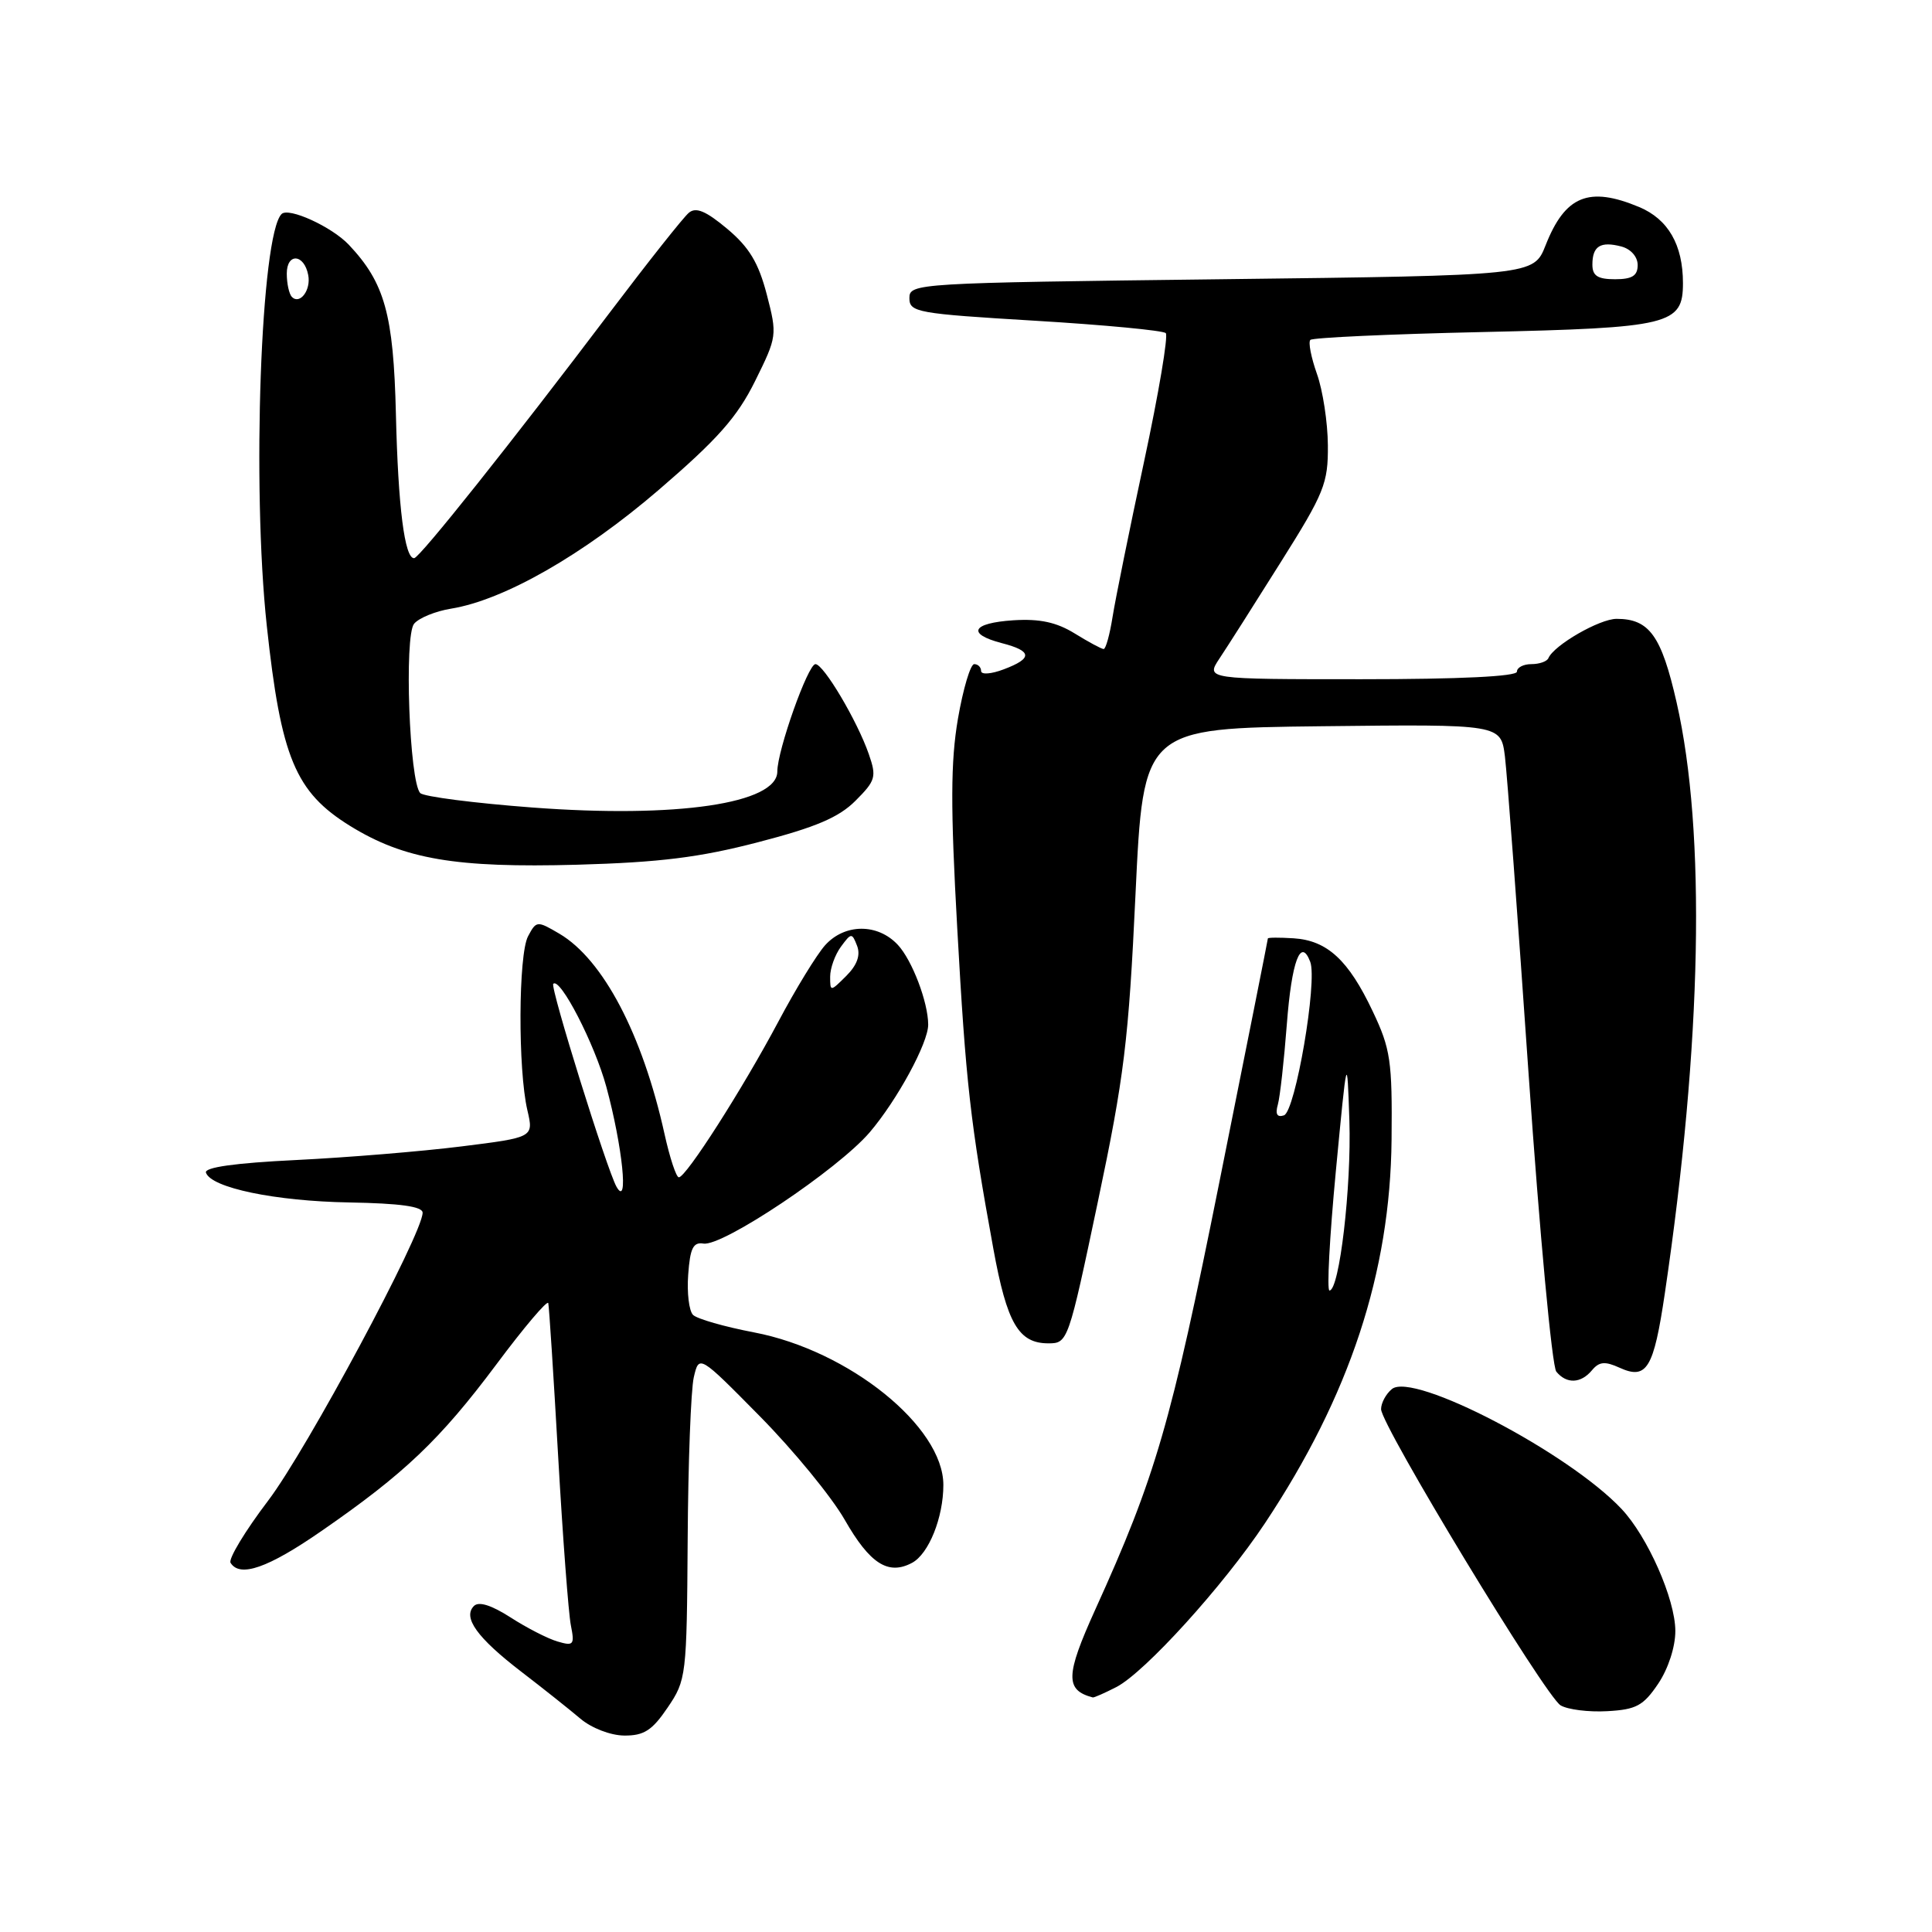 <?xml version="1.0" encoding="UTF-8" standalone="no"?>
<!DOCTYPE svg PUBLIC "-//W3C//DTD SVG 1.1//EN" "http://www.w3.org/Graphics/SVG/1.1/DTD/svg11.dtd" >
<svg xmlns="http://www.w3.org/2000/svg" xmlns:xlink="http://www.w3.org/1999/xlink" version="1.1" viewBox="0 0 256 256">
 <g >
 <path fill="currentColor"
d=" M 88.46 226.27 C 90.94 222.62 91.00 222.10 91.12 204.02 C 91.18 193.83 91.55 184.15 91.93 182.50 C 92.63 179.50 92.63 179.50 100.70 187.68 C 105.14 192.18 110.20 198.35 111.93 201.38 C 115.27 207.22 117.70 208.77 120.86 207.08 C 123.07 205.89 125.00 201.08 125.00 196.76 C 125.00 189.03 112.49 178.95 99.92 176.55 C 96.00 175.80 92.36 174.76 91.83 174.23 C 91.30 173.70 91.01 171.30 91.19 168.89 C 91.44 165.40 91.85 164.56 93.21 164.78 C 95.73 165.20 111.00 154.98 115.23 150.05 C 118.86 145.80 123.01 138.18 122.99 135.76 C 122.98 132.79 120.86 127.23 118.97 125.20 C 116.30 122.33 111.93 122.36 109.33 125.25 C 108.22 126.49 105.42 131.06 103.11 135.42 C 98.39 144.29 90.91 156.00 89.95 156.00 C 89.60 156.00 88.75 153.41 88.05 150.25 C 85.13 137.06 79.92 127.14 74.12 123.72 C 71.17 121.99 71.07 121.99 69.97 124.06 C 68.68 126.48 68.62 141.72 69.88 147.11 C 70.72 150.71 70.72 150.71 61.11 151.91 C 55.83 152.57 45.97 153.38 39.22 153.71 C 31.14 154.10 27.06 154.68 27.29 155.38 C 27.96 157.39 36.47 159.16 46.25 159.33 C 53.02 159.45 55.99 159.86 56.00 160.69 C 56.01 163.46 40.65 192.10 35.54 198.83 C 32.48 202.86 30.24 206.57 30.55 207.08 C 31.78 209.07 35.50 207.78 42.59 202.87 C 53.59 195.27 58.31 190.77 65.75 180.82 C 69.43 175.88 72.54 172.22 72.65 172.67 C 72.76 173.13 73.35 182.28 73.96 193.00 C 74.57 203.72 75.33 213.78 75.64 215.35 C 76.16 217.96 76.01 218.14 73.85 217.50 C 72.56 217.12 69.76 215.68 67.64 214.31 C 65.11 212.69 63.44 212.16 62.80 212.80 C 61.28 214.32 63.23 217.02 69.06 221.50 C 71.93 223.70 75.45 226.50 76.89 227.72 C 78.37 228.98 80.89 229.95 82.71 229.97 C 85.32 229.99 86.41 229.30 88.46 226.27 Z  M 219.72 223.10 C 221.05 221.12 222.00 218.21 221.99 216.10 C 221.98 211.90 218.32 203.61 214.86 199.94 C 207.83 192.47 187.24 181.73 184.43 184.06 C 183.64 184.71 183.00 185.91 183.00 186.72 C 183.00 188.85 204.77 224.76 206.79 225.97 C 207.73 226.53 210.51 226.88 212.97 226.74 C 216.81 226.53 217.75 226.02 219.72 223.10 Z  M 147.93 223.54 C 151.71 221.58 162.09 210.14 167.61 201.84 C 178.84 184.95 184.22 168.63 184.39 151.00 C 184.49 140.56 184.26 138.99 181.89 134.00 C 178.68 127.21 175.87 124.62 171.42 124.33 C 169.54 124.21 168.00 124.22 168.00 124.35 C 168.00 124.48 165.11 139.02 161.57 156.65 C 155.14 188.73 153.13 195.65 145.10 213.34 C 141.18 222.00 141.12 223.95 144.80 224.92 C 144.96 224.96 146.37 224.34 147.93 223.54 Z  M 210.95 181.56 C 211.90 180.42 212.67 180.35 214.60 181.23 C 218.21 182.87 219.12 181.36 220.60 171.37 C 225.52 138.12 226.07 110.27 222.16 93.08 C 220.15 84.24 218.55 82.00 214.21 82.00 C 211.95 82.00 205.90 85.49 205.17 87.21 C 204.98 87.65 203.97 88.00 202.92 88.00 C 201.86 88.00 201.00 88.45 201.00 89.00 C 201.00 89.63 193.46 90.00 180.38 90.00 C 159.77 90.00 159.77 90.00 161.59 87.25 C 162.60 85.74 166.25 80.00 169.70 74.50 C 175.48 65.32 175.99 64.05 175.95 59.00 C 175.93 55.98 175.28 51.72 174.50 49.54 C 173.73 47.36 173.33 45.33 173.63 45.04 C 173.92 44.74 184.14 44.27 196.33 44.00 C 221.33 43.44 223.00 43.03 223.00 37.51 C 223.00 32.44 221.04 29.04 217.19 27.43 C 210.53 24.65 207.39 25.93 204.80 32.50 C 203.22 36.50 203.22 36.50 161.86 37.00 C 121.33 37.49 120.50 37.54 120.50 39.50 C 120.50 41.38 121.50 41.56 137.17 42.50 C 146.34 43.05 154.12 43.79 154.47 44.14 C 154.82 44.49 153.53 52.14 151.60 61.14 C 149.67 70.14 147.79 79.41 147.42 81.75 C 147.05 84.09 146.52 86.00 146.24 86.00 C 145.96 86.00 144.24 85.07 142.41 83.94 C 139.99 82.45 137.78 81.97 134.29 82.19 C 128.77 82.55 128.03 83.99 132.75 85.22 C 136.79 86.26 136.86 87.24 133.00 88.69 C 131.35 89.32 130.00 89.42 130.00 88.91 C 130.00 88.41 129.59 88.00 129.09 88.00 C 128.59 88.00 127.62 91.26 126.93 95.25 C 125.96 100.94 125.94 106.91 126.84 123.00 C 127.98 143.53 128.57 148.73 131.63 165.50 C 133.43 175.36 134.97 178.00 138.92 178.00 C 141.49 178.00 141.57 177.77 145.47 159.25 C 148.96 142.72 149.55 137.89 150.46 118.50 C 151.50 96.50 151.50 96.50 175.19 96.23 C 198.87 95.96 198.87 95.96 199.41 100.23 C 199.70 102.58 201.12 121.60 202.56 142.50 C 204.01 163.40 205.65 181.06 206.22 181.75 C 207.58 183.41 209.48 183.33 210.95 181.56 Z  M 100.48 111.59 C 108.08 109.62 111.16 108.31 113.36 106.10 C 116.03 103.43 116.17 102.94 115.12 99.92 C 113.59 95.51 109.13 88.00 108.05 88.00 C 107.06 88.00 103.00 99.44 103.00 102.22 C 103.00 106.48 89.68 108.44 70.55 107.00 C 62.85 106.42 56.16 105.56 55.69 105.09 C 54.24 103.64 53.54 84.26 54.87 82.65 C 55.51 81.88 57.72 80.98 59.77 80.65 C 66.79 79.51 77.27 73.52 87.29 64.91 C 95.08 58.21 97.68 55.28 100.05 50.50 C 102.97 44.60 103.00 44.41 101.60 39.01 C 100.50 34.81 99.28 32.77 96.36 30.32 C 93.54 27.96 92.22 27.40 91.28 28.19 C 90.57 28.77 85.88 34.70 80.83 41.37 C 67.82 58.58 55.61 73.92 54.88 73.96 C 53.62 74.04 52.75 67.21 52.46 54.86 C 52.14 41.63 50.98 37.47 46.21 32.42 C 43.95 30.04 38.24 27.43 37.31 28.36 C 34.56 31.11 33.36 64.46 35.35 82.91 C 37.23 100.38 39.13 104.95 46.39 109.44 C 53.55 113.86 60.35 115.02 76.50 114.58 C 87.42 114.27 92.70 113.62 100.48 111.59 Z  M 81.69 157.25 C 80.42 155.00 72.87 130.79 73.31 130.36 C 74.22 129.45 78.80 138.33 80.34 144.00 C 82.49 151.93 83.33 160.14 81.69 157.25 Z  M 110.00 129.41 C 110.00 128.30 110.64 126.51 111.43 125.44 C 112.80 123.58 112.89 123.58 113.57 125.33 C 114.04 126.56 113.58 127.87 112.14 129.31 C 110.02 131.42 110.00 131.42 110.00 129.41 Z  M 177.00 155.25 C 178.50 139.50 178.50 139.50 178.80 148.50 C 179.08 157.28 177.48 171.00 176.16 171.00 C 175.80 171.00 176.18 163.91 177.00 155.25 Z  M 169.32 146.37 C 169.61 145.34 170.14 140.56 170.51 135.75 C 171.15 127.35 172.35 124.14 173.61 127.44 C 174.60 130.00 171.64 147.29 170.13 147.79 C 169.22 148.09 168.96 147.63 169.32 146.37 Z  M 211.00 35.06 C 211.00 32.61 212.07 31.94 214.83 32.66 C 216.09 32.99 217.00 34.02 217.00 35.12 C 217.00 36.54 216.27 37.00 214.00 37.00 C 211.70 37.00 211.00 36.55 211.00 35.06 Z  M 38.68 39.35 C 38.31 38.97 38.00 37.58 38.00 36.25 C 38.00 33.48 40.30 33.63 40.84 36.44 C 41.23 38.42 39.75 40.41 38.68 39.35 Z "/>
</g>
</svg>